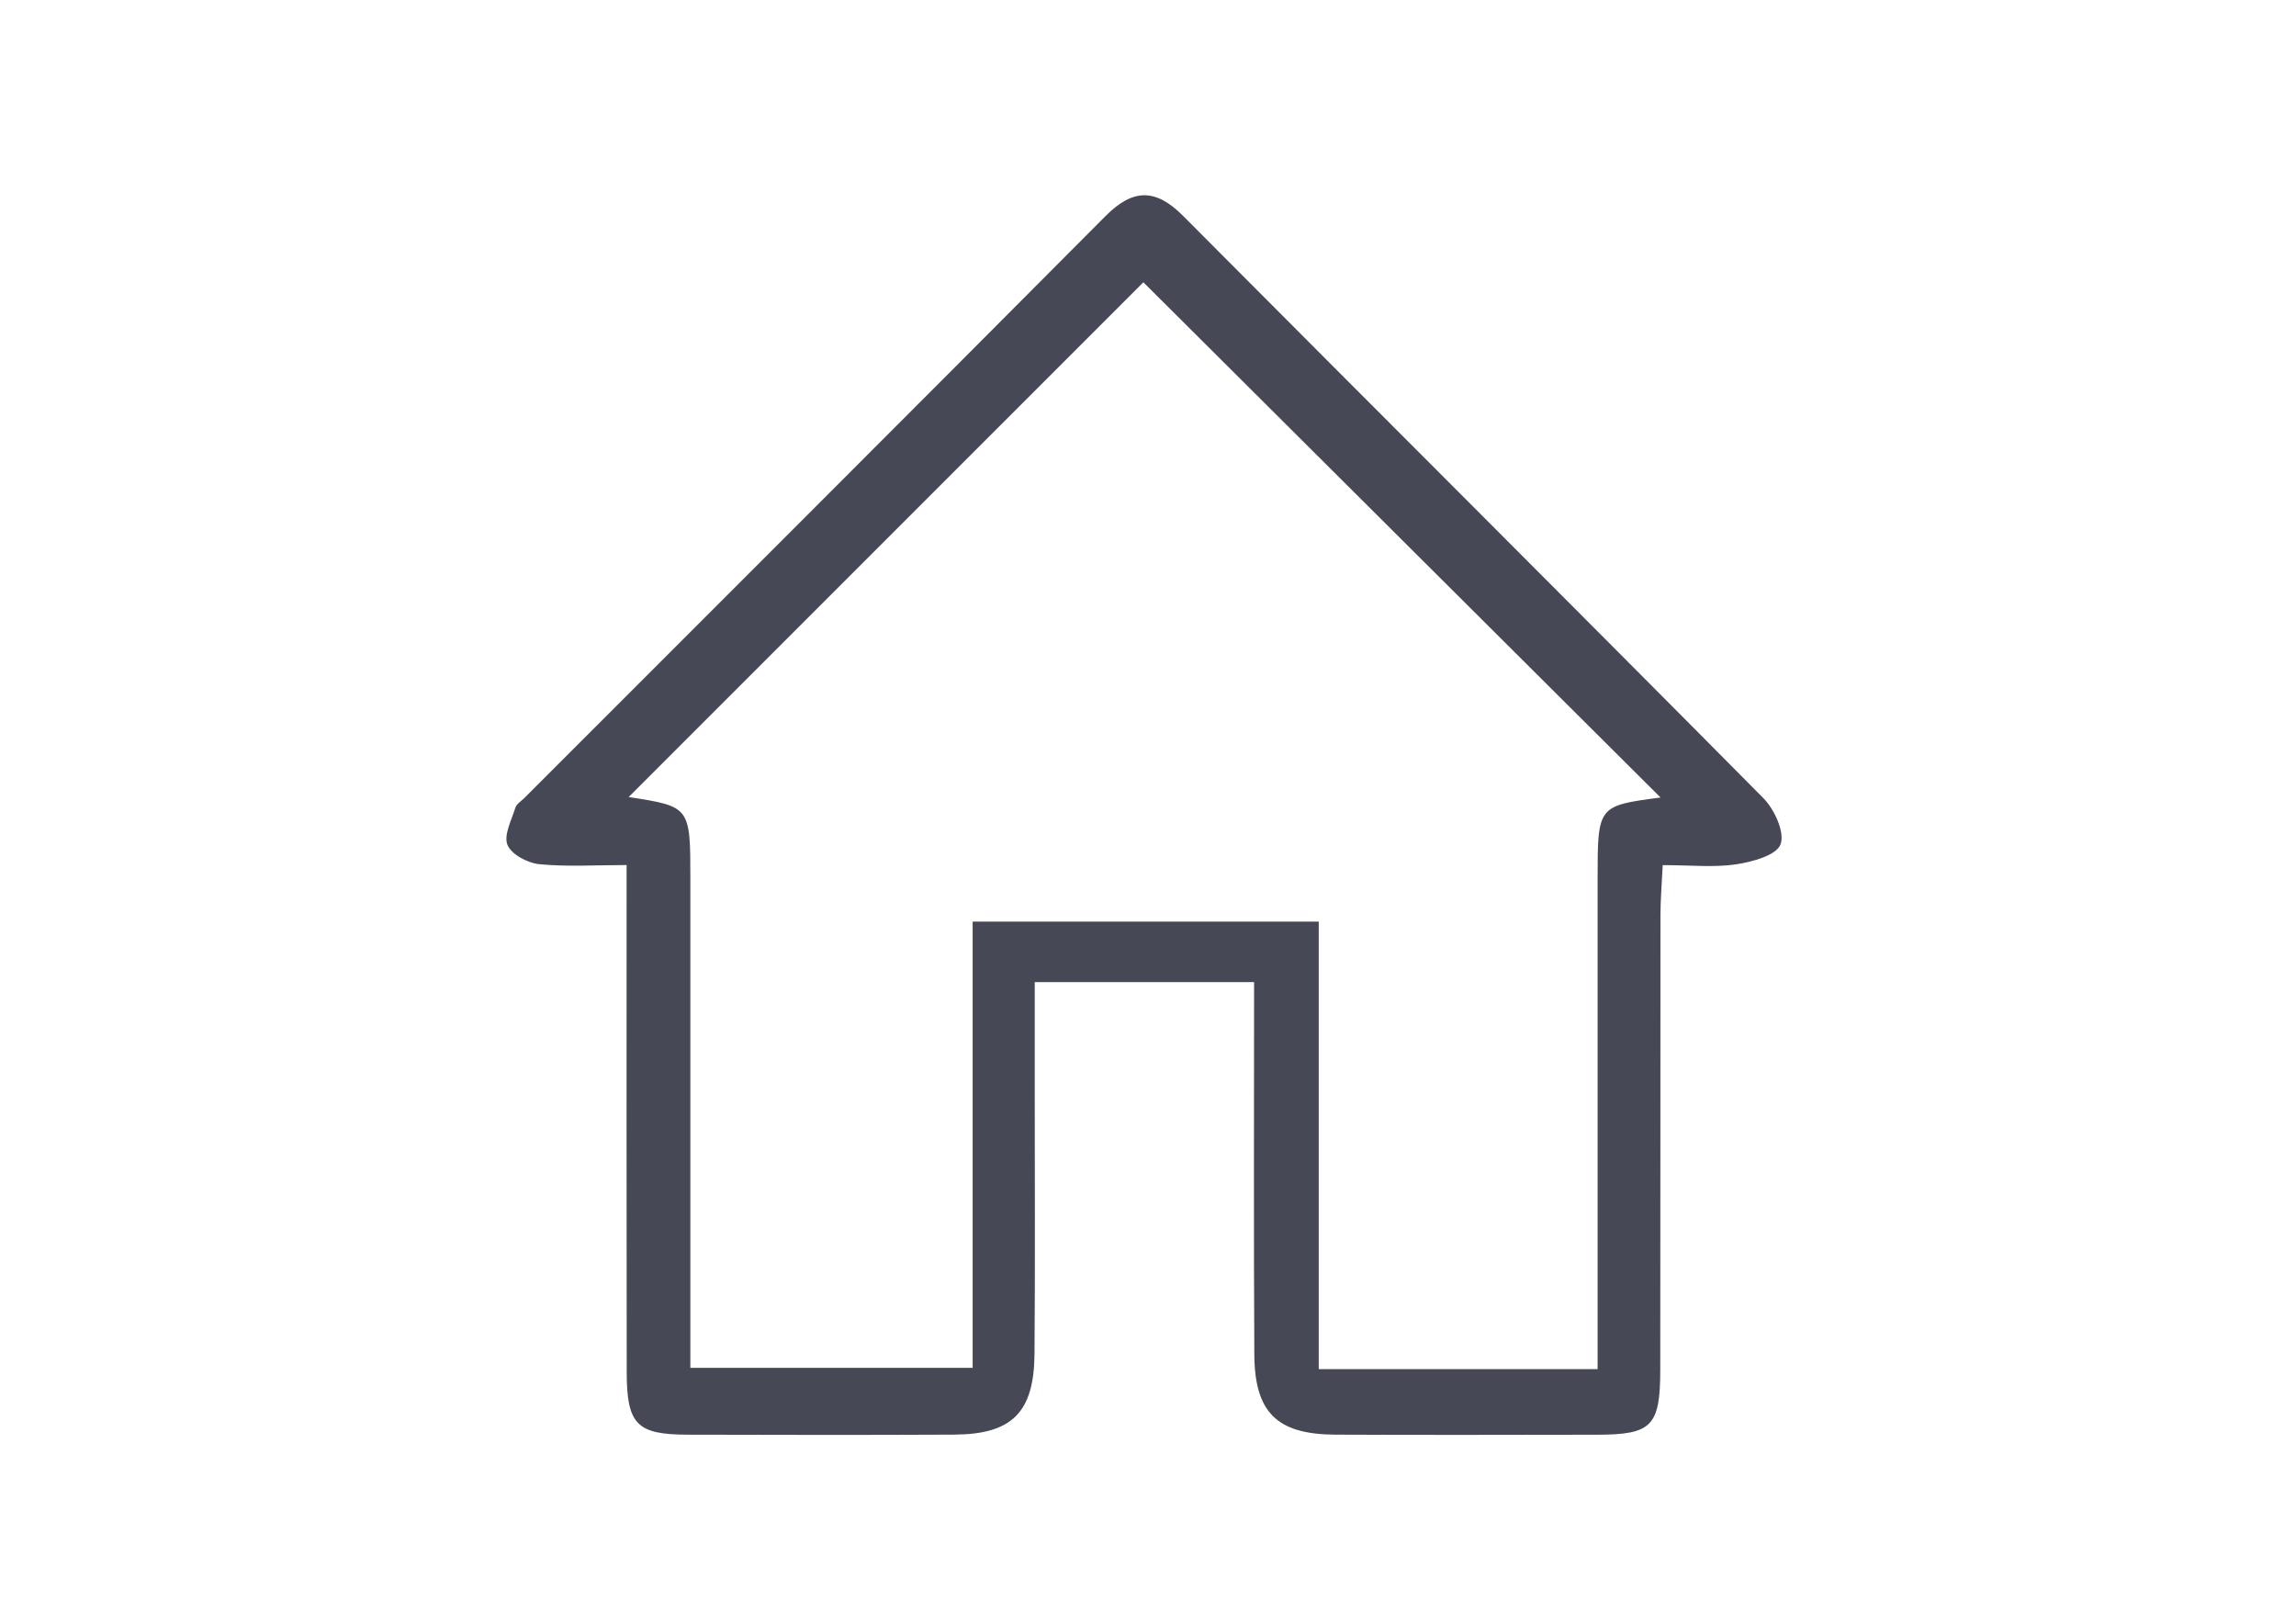<?xml version="1.0" encoding="utf-8"?>
<!-- Generator: Adobe Illustrator 16.0.0, SVG Export Plug-In . SVG Version: 6.00 Build 0)  -->
<!DOCTYPE svg PUBLIC "-//W3C//DTD SVG 1.1//EN" "http://www.w3.org/Graphics/SVG/1.1/DTD/svg11.dtd">
<svg version="1.1" id="Layer_1" xmlns="http://www.w3.org/2000/svg" xmlns:xlink="http://www.w3.org/1999/xlink" x="0px" y="0px"
	 width="318.3px" height="225.062px" viewBox="0 0 318.3 225.062" enable-background="new 0 0 318.3 225.062" xml:space="preserve">
<g>
	<path fill-rule="evenodd" clip-rule="evenodd" fill="#464855" d="M173.858,136.129c-10.444,0-19.911,0-30.412,0
		c0,4.593,0,8.956,0,13.32c-0.001,12.733,0.072,25.465-0.03,38.198c-0.063,8.151-3.117,11.164-11.167,11.206
		c-12.307,0.063-24.617,0.041-36.925,0.008c-7.036-0.02-8.426-1.404-8.441-8.652c-0.039-23.117-0.016-46.233-0.016-70.307
		c-4.253,0-8.216,0.26-12.116-0.117c-1.607-0.16-3.863-1.358-4.398-2.67c-0.552-1.354,0.556-3.434,1.092-5.153
		c0.171-0.538,0.832-0.932,1.283-1.384c26.855-26.863,53.738-53.695,80.53-80.626c3.797-3.818,6.936-3.869,10.76-0.024
		c26.79,26.924,53.71,53.726,80.444,80.705c1.538,1.552,2.998,4.761,2.378,6.403c-0.568,1.517-3.916,2.435-6.161,2.77
		c-3.093,0.456-6.302,0.108-10.175,0.108c-0.118,2.543-0.311,4.772-0.313,7.002c-0.024,21.006,0.009,42.018-0.026,63.03
		c-0.017,7.75-1.197,8.907-8.74,8.919c-12.099,0.018-24.193,0.049-36.29-0.008c-8.088-0.04-11.199-3.04-11.246-11.127
		C173.794,170.792,173.858,153.848,173.858,136.129z M221.481,189.773c0-2.861,0-5.143,0-7.421c0-20.162,0-40.325,0-60.482
		c0-10.175,0.004-10.175,8.724-11.328c-23.947-23.854-48.177-47.99-71.697-71.416c-23.47,23.468-47.567,47.562-71.357,71.351
		c8.555,1.324,8.555,1.324,8.555,11.423c0.001,20.373,0,40.745,0,61.117c0,2.218,0,4.437,0,6.581c13.528,0,25.978,0,39.134,0
		c0-20.779,0-41.244,0-61.853c16.235,0,31.755,0,47.98,0c0,20.983,0,41.436,0,62.028
		C195.82,189.773,208.109,189.773,221.481,189.773z"/>
</g>
</svg>
